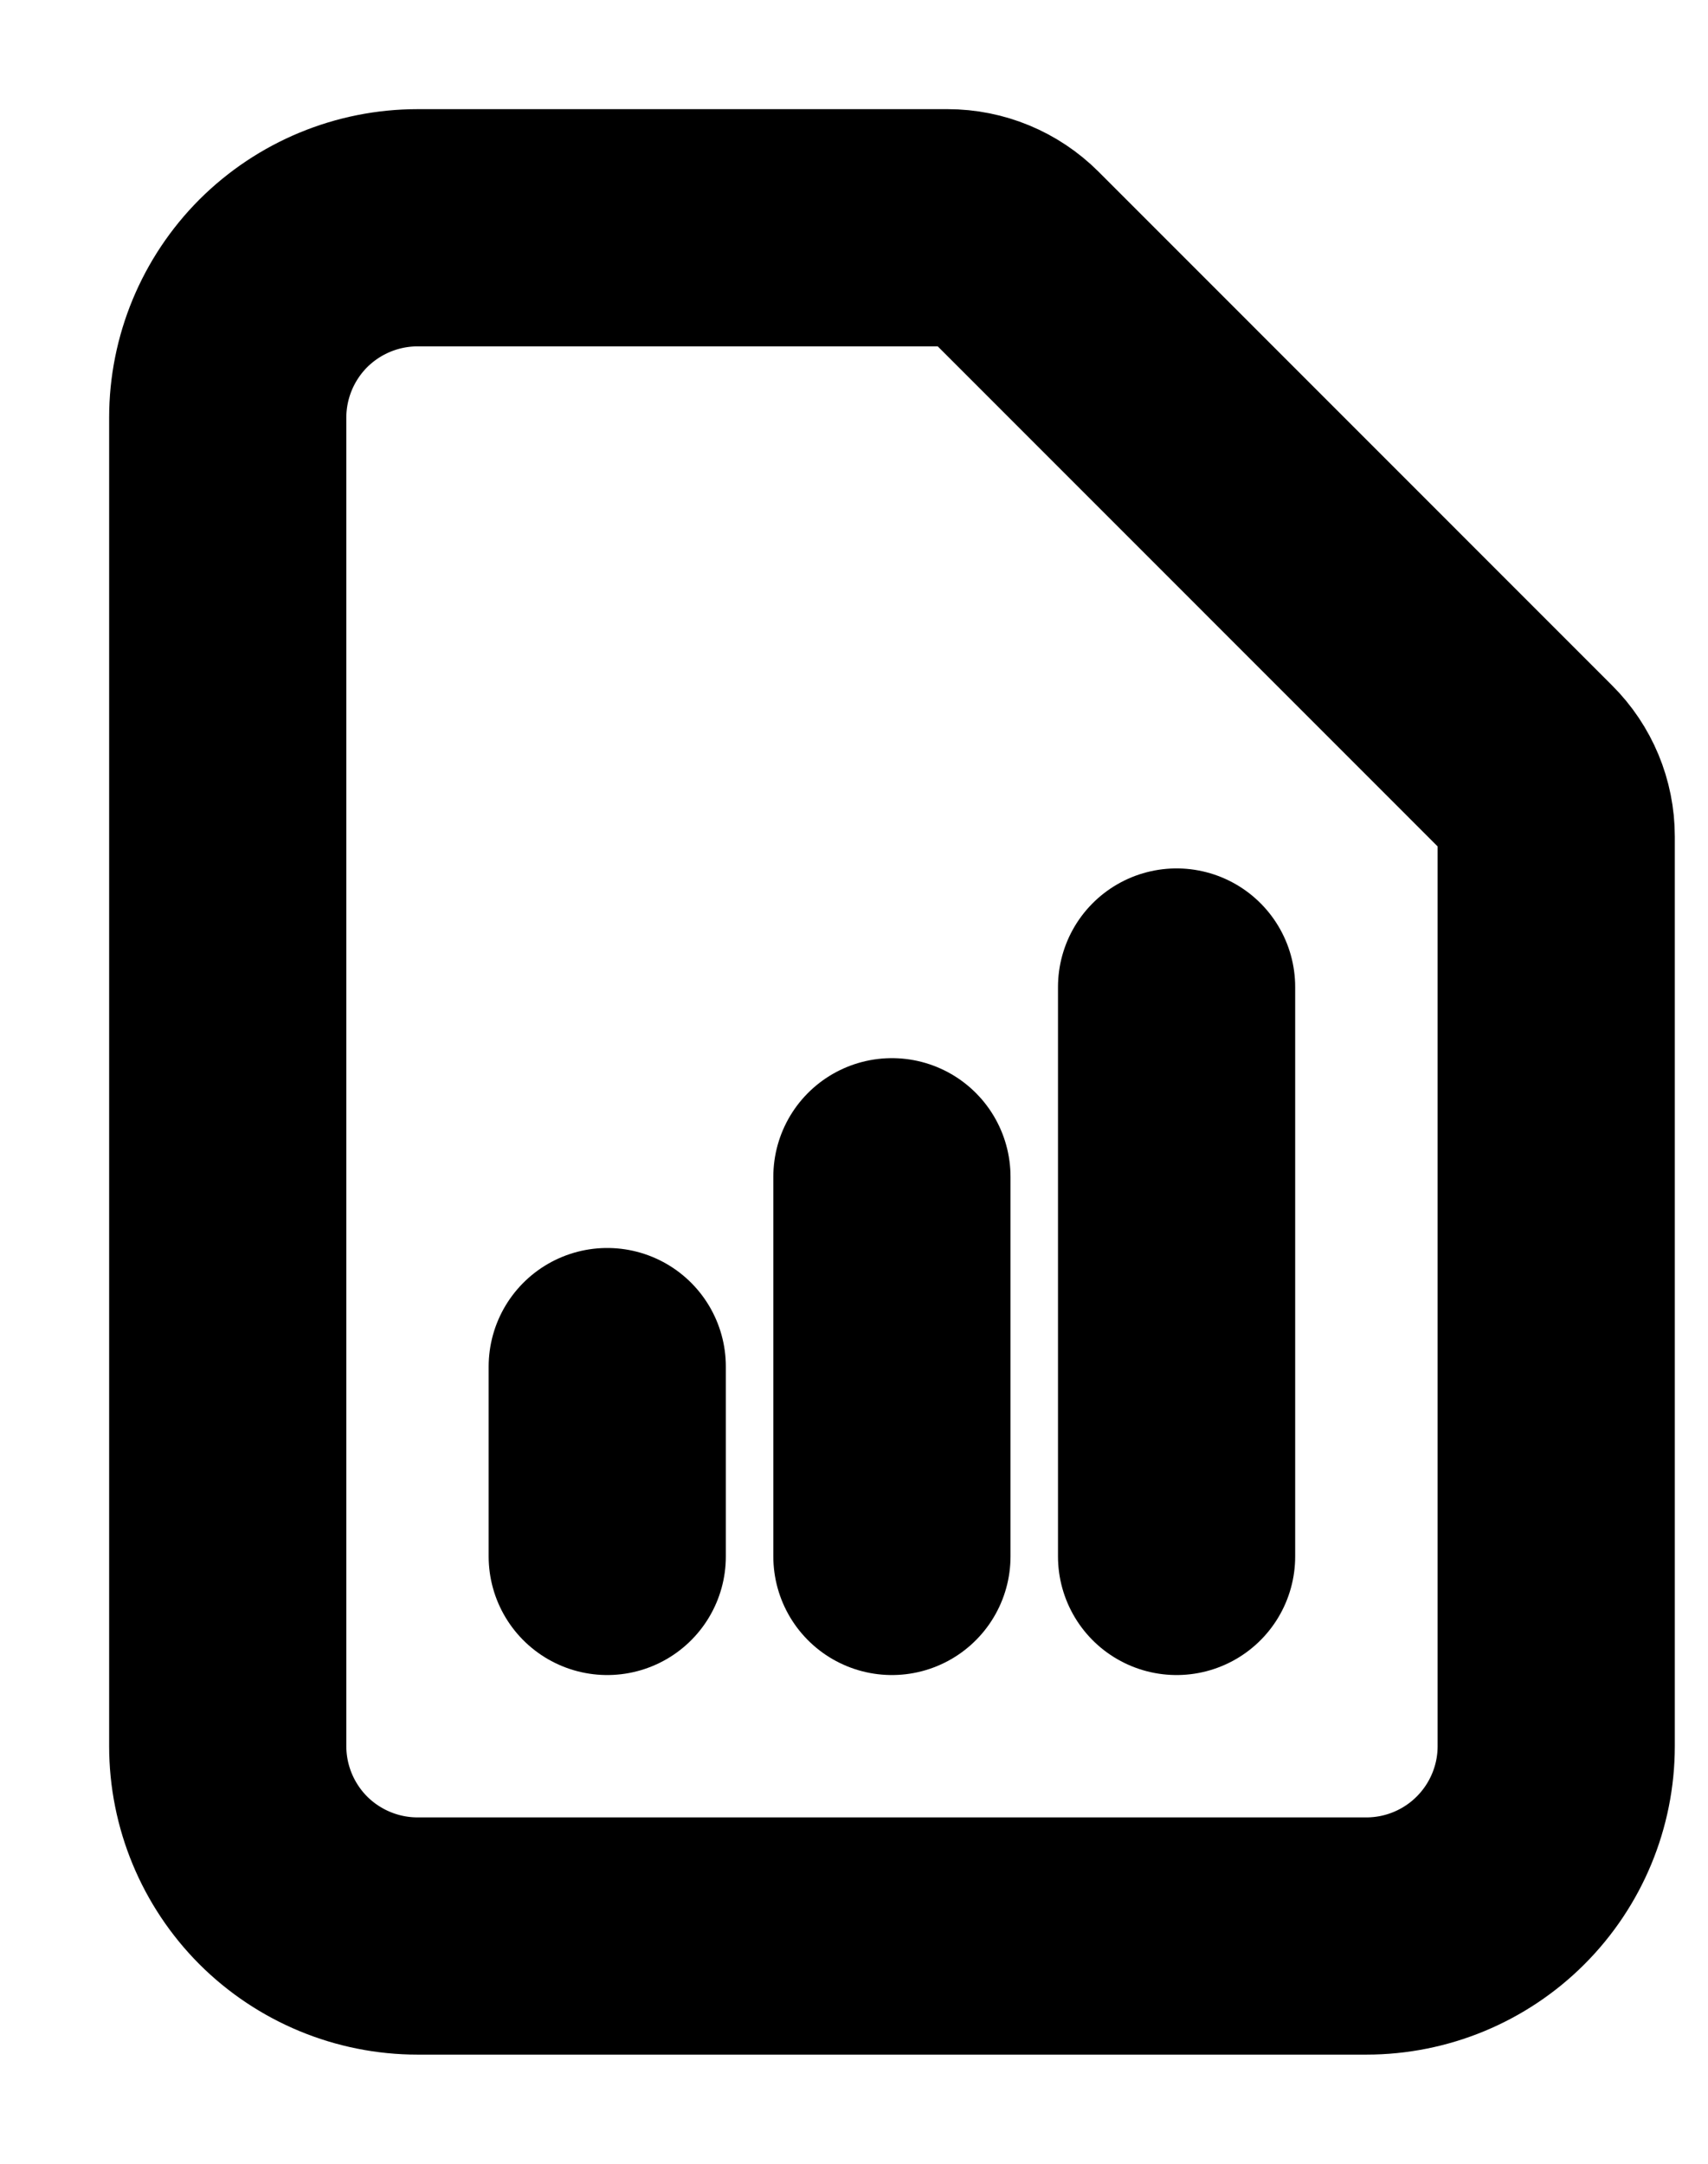 <svg width="15" height="19" viewBox="0 0 15 19" fill="none" xmlns="http://www.w3.org/2000/svg">
<path d="M5.333 13.667V12V13.667ZM7.833 13.667V10.333V13.667ZM10.333 13.667V8.667V13.667ZM12 17H3.667C3.225 17 2.801 16.824 2.488 16.512C2.176 16.199 2 15.775 2 15.333V3.667C2 3.225 2.176 2.801 2.488 2.488C2.801 2.176 3.225 2 3.667 2H8.322C8.543 2 8.755 2.088 8.911 2.244L13.422 6.756C13.579 6.912 13.667 7.124 13.667 7.345V15.333C13.667 15.775 13.491 16.199 13.178 16.512C12.866 16.824 12.442 17 12 17Z" stroke="black" stroke-width="2.083" stroke-linecap="round" stroke-linejoin="round"/>
</svg>

